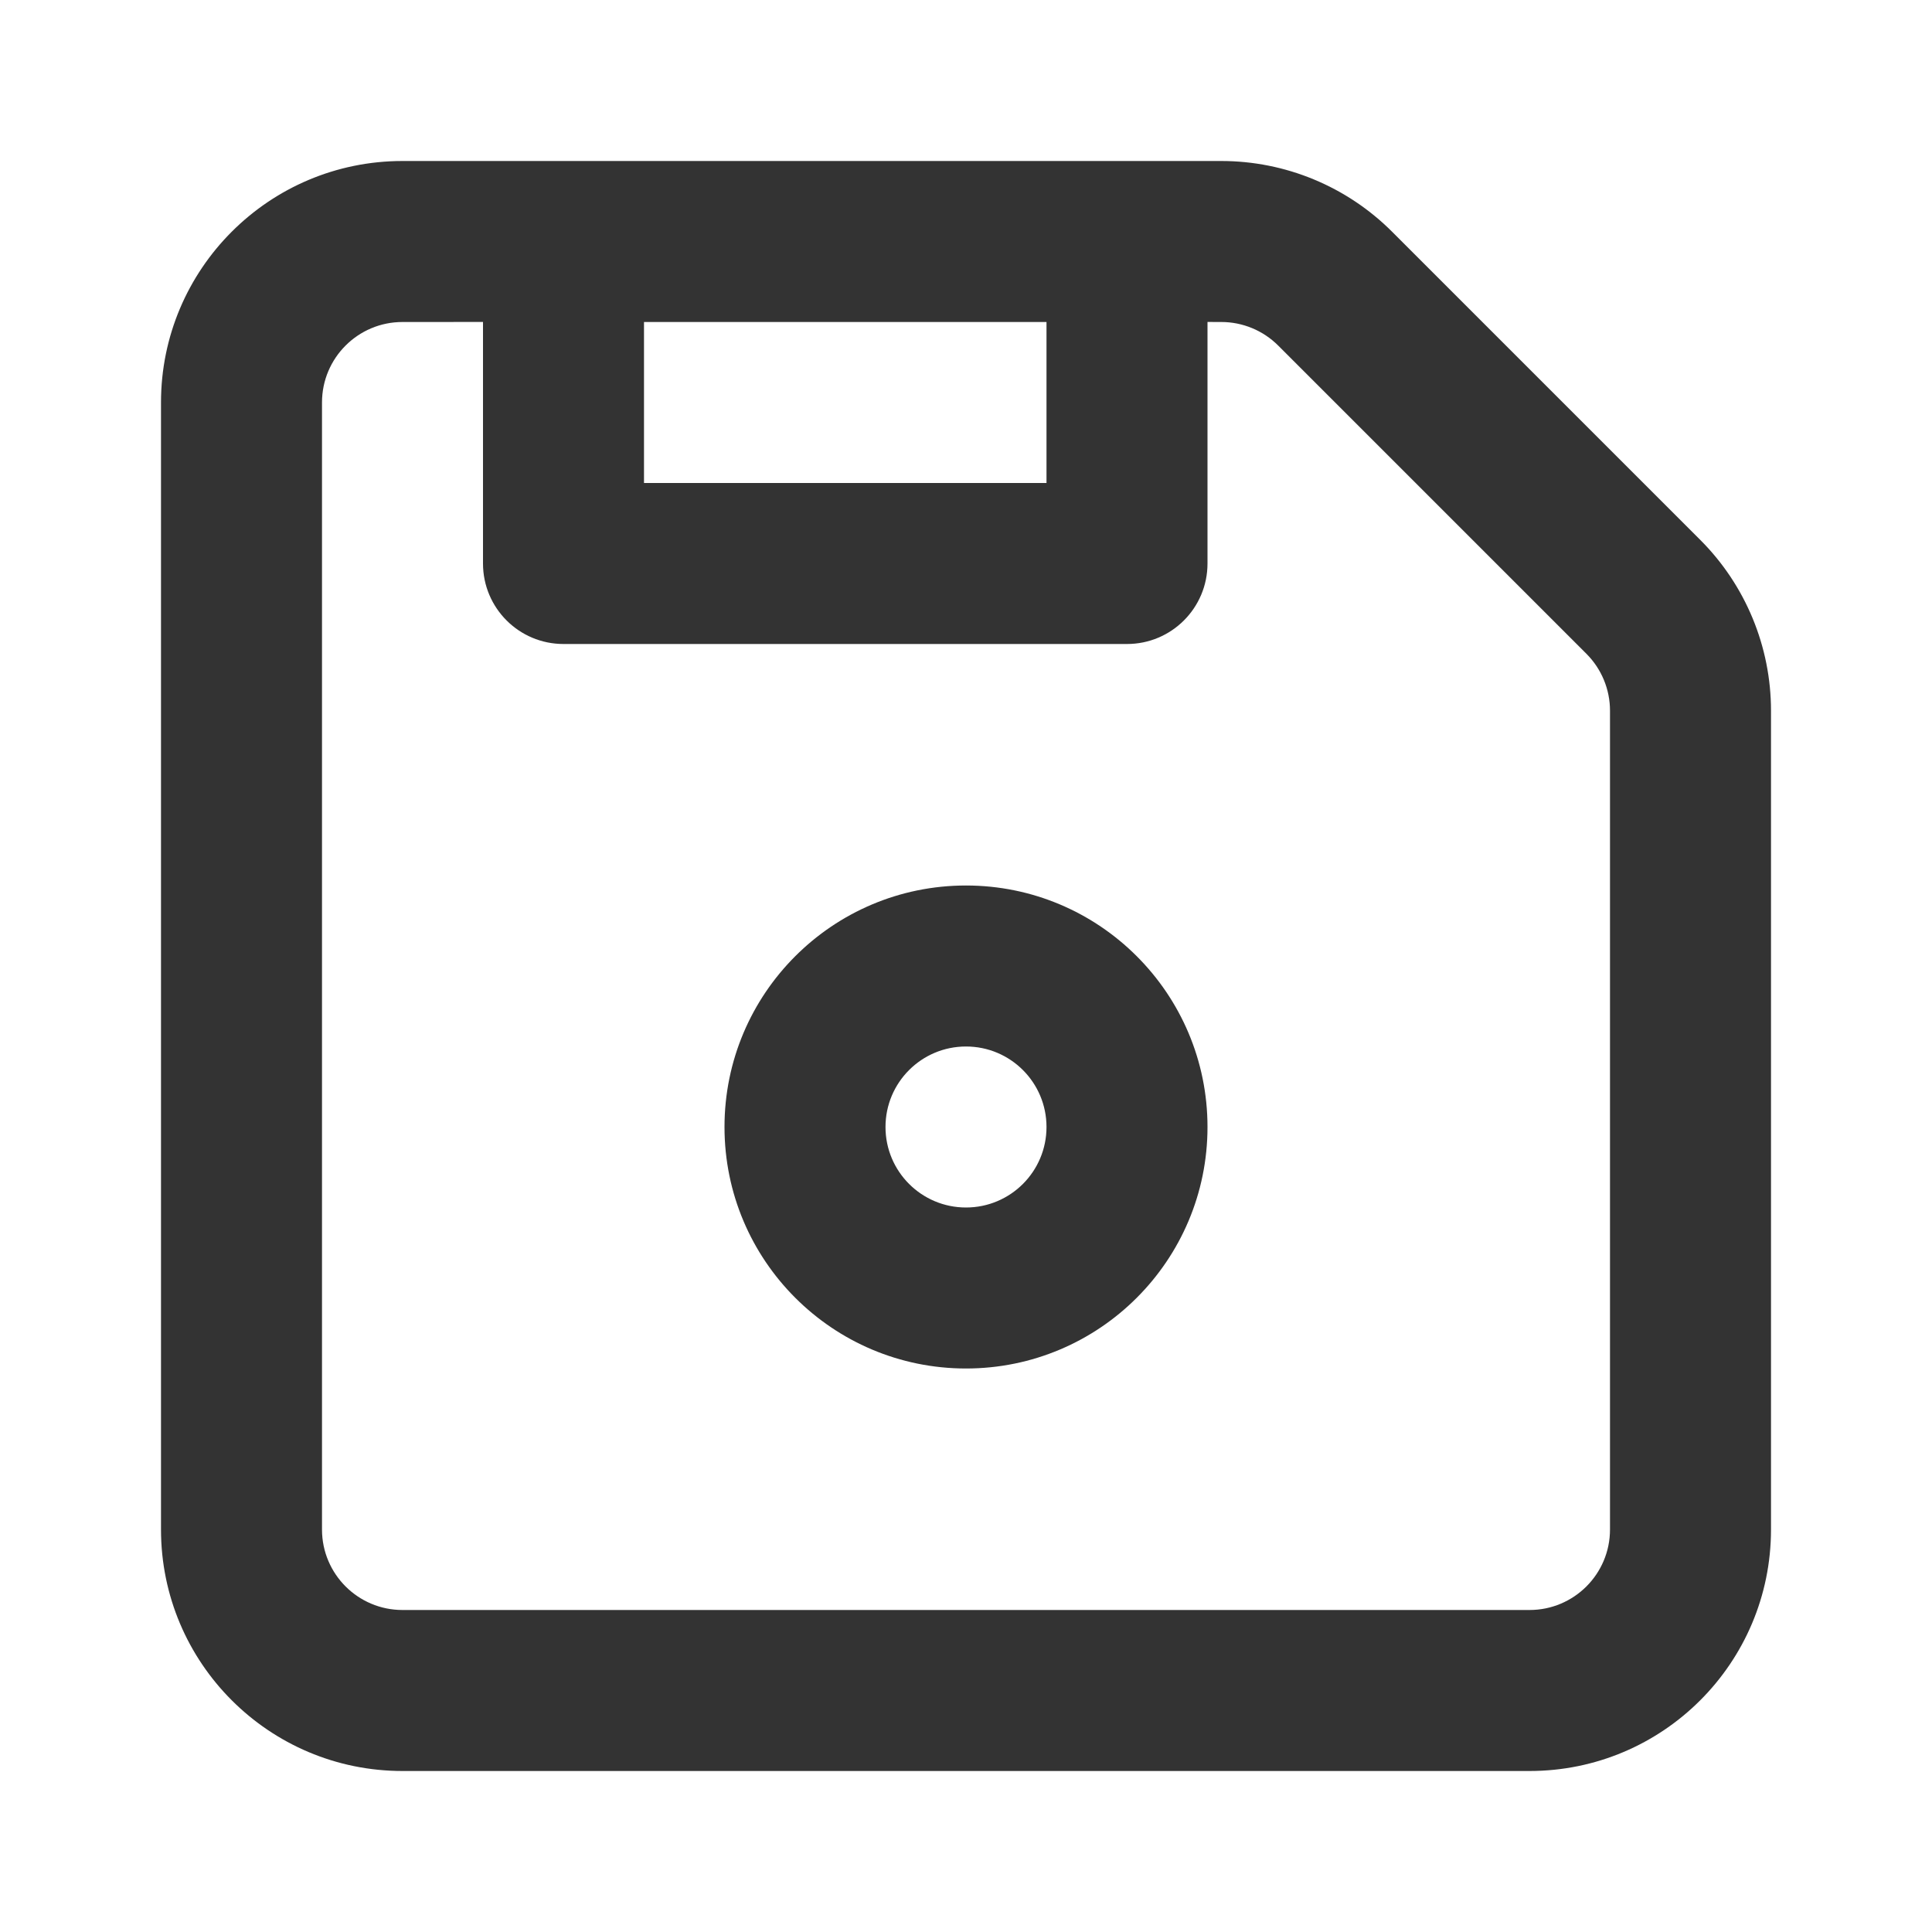 <?xml version="1.0" encoding="UTF-8"?>
<svg width="48px" height="48px" viewBox="0 0 48 48" version="1.1" xmlns="http://www.w3.org/2000/svg" xmlns:xlink="http://www.w3.org/1999/xlink">
    <title>icon/save</title>
    <g id="icon/save" stroke="none" stroke-width="1" fill="none" fill-rule="evenodd">
        <path d="M30.343,4 C31.934,4 33.461,4.632 34.586,5.757 L42.243,13.414 C43.368,14.539 44,16.066 44,17.657 L44,38 C44,41.314 41.314,44 38,44 L10,44 C6.686,44 4,41.314 4,38 L4,10 C4,6.686 6.686,4 10,4 L30.343,4 Z M30.343,8 L30,7.999 L30,14 C30,15.105 29.105,16 28,16 L14,16 C12.895,16 12,15.105 12,14 L12,7.999 L10,8 C8.895,8 8,8.895 8,10 L8,38 C8,39.105 8.895,40 10,40 L38,40 C39.105,40 40,39.105 40,38 L40,17.657 C40,17.126 39.789,16.618 39.414,16.243 L31.757,8.586 C31.382,8.211 30.874,8 30.343,8 Z M24,22 C27.314,22 30,24.686 30,28 C30,31.314 27.314,34 24,34 C20.686,34 18,31.314 18,28 C18,24.686 20.686,22 24,22 Z M24,26 C22.895,26 22,26.895 22,28 C22,29.105 22.895,30 24,30 C25.105,30 26,29.105 26,28 C26,26.895 25.105,26 24,26 Z M26,8 L16,8 L16,12 L26,12 L26,8 Z" id="Color" fill="#333333"></path>
    </g>
</svg>